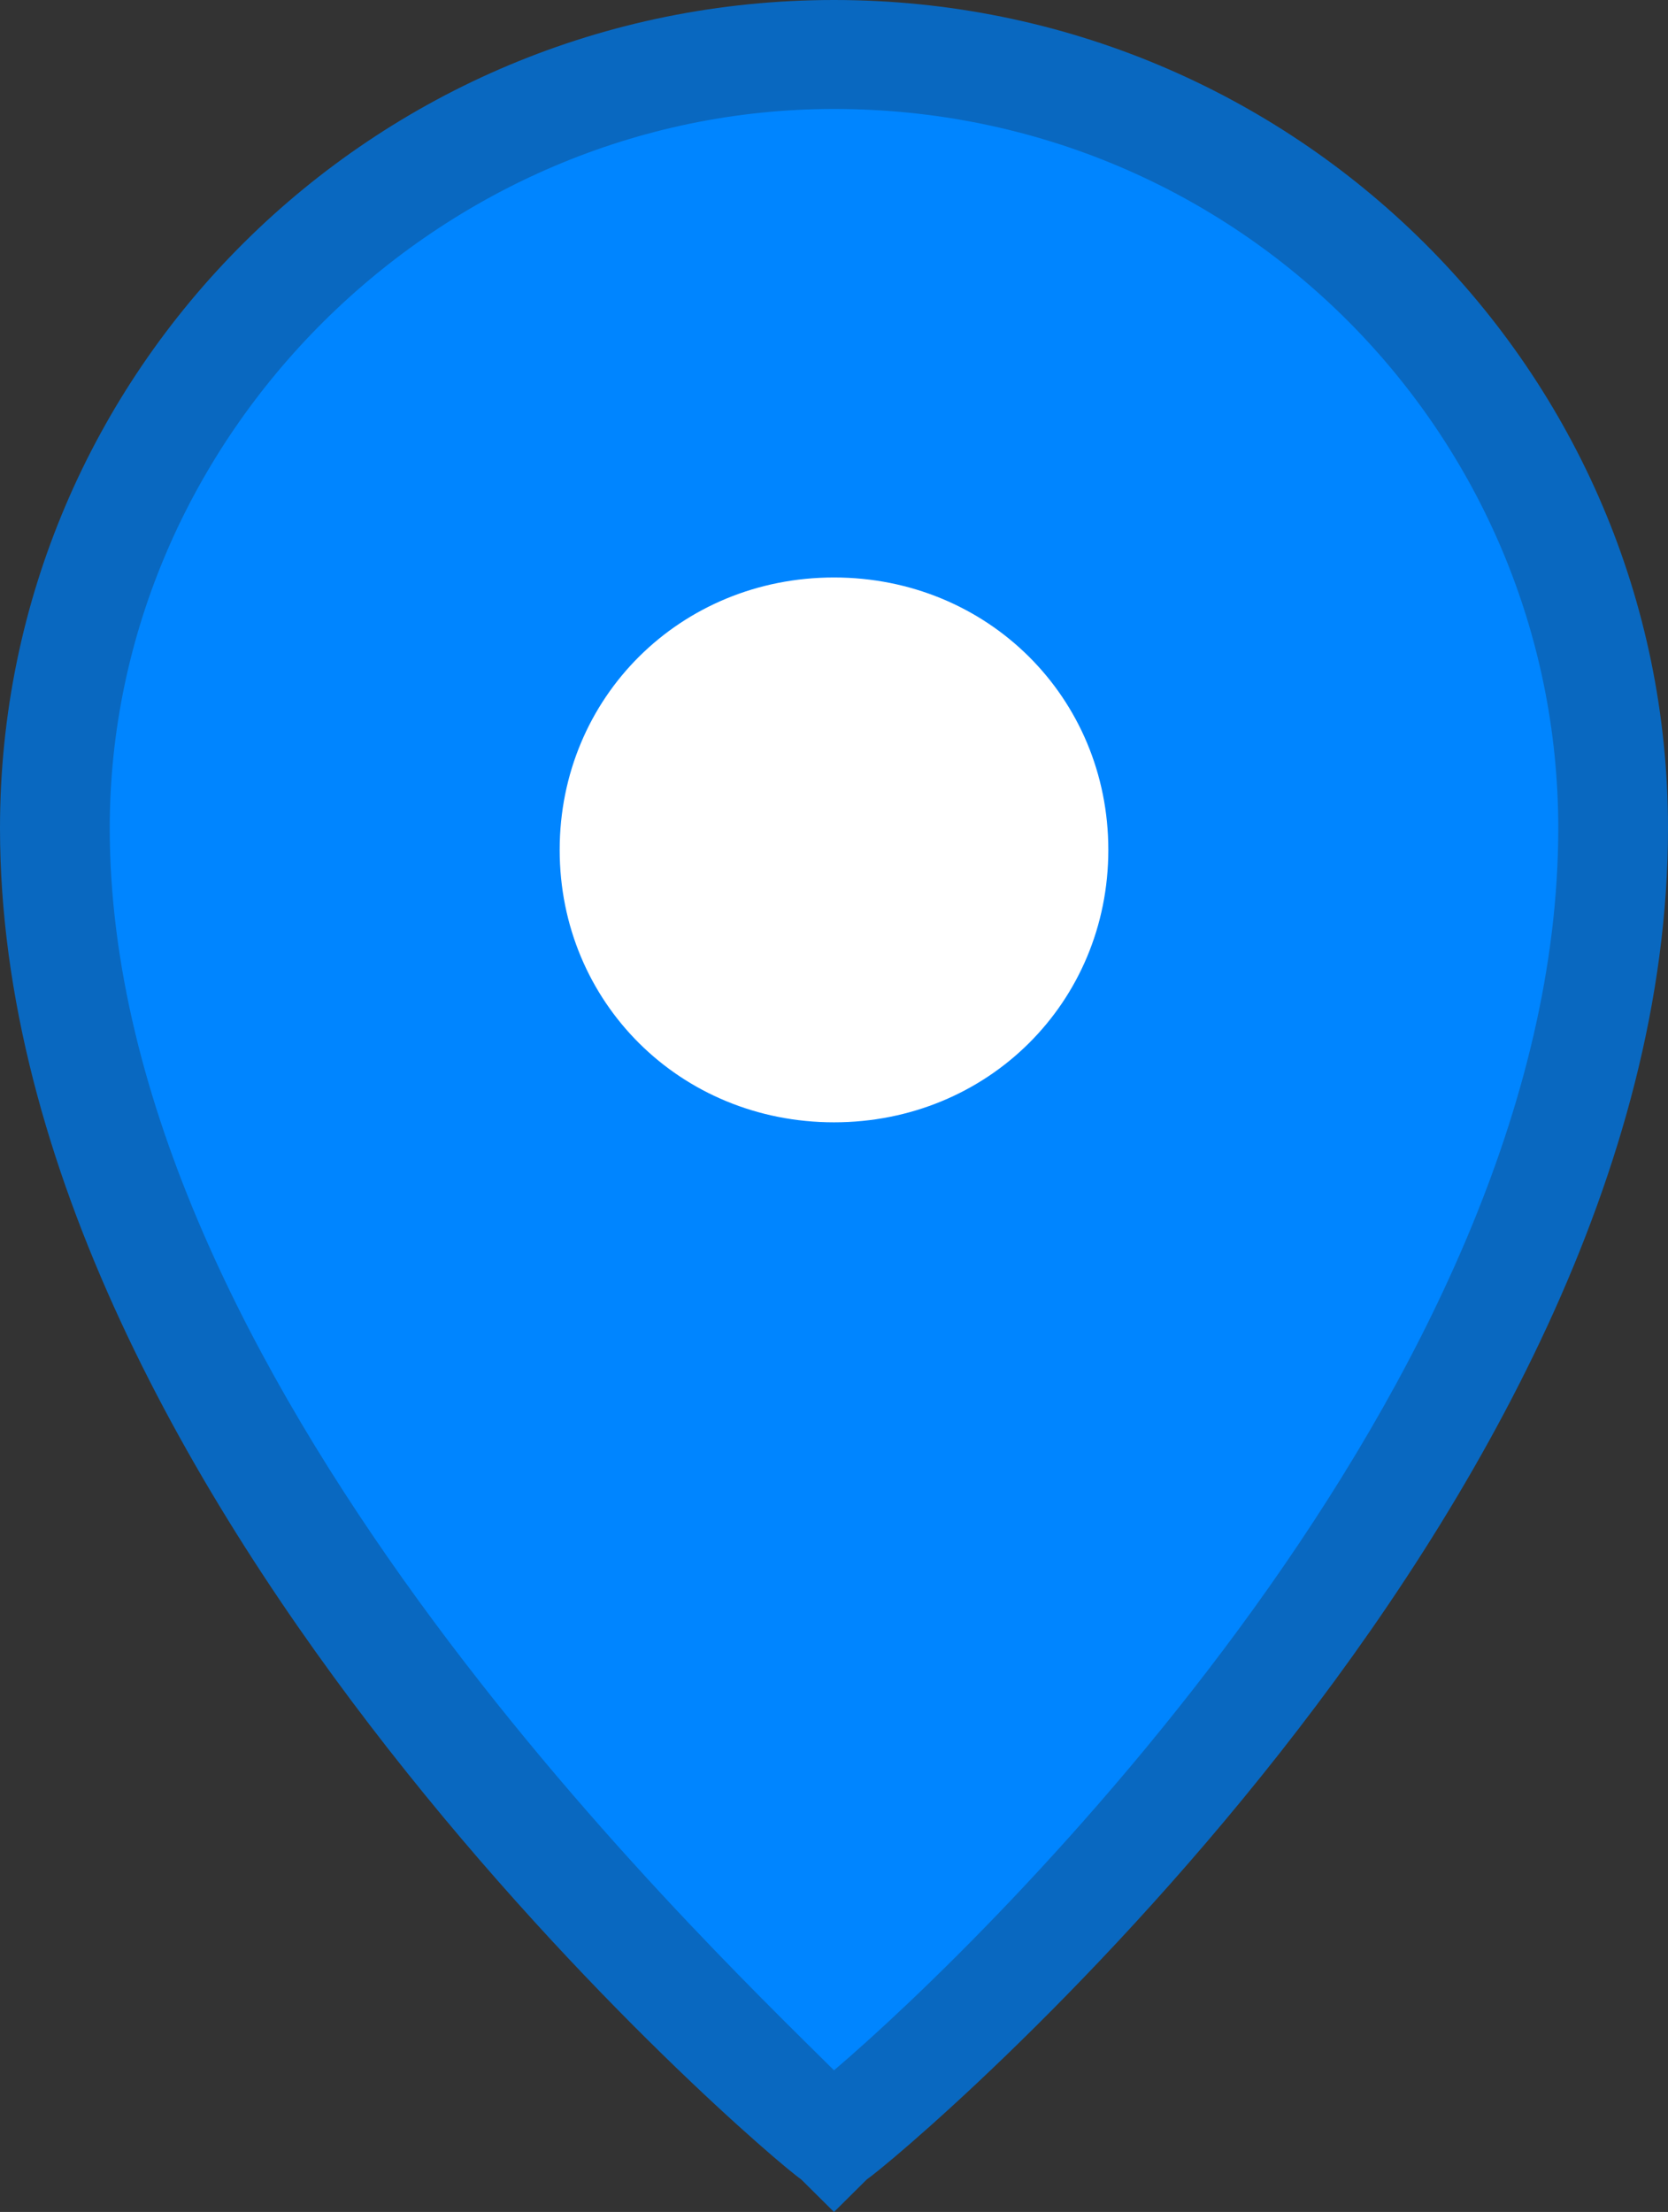 <svg width="43" height="57" fill="none" xmlns="http://www.w3.org/2000/svg"><rect width="100%" height="100%" fill="#333333" stroke="none"/><path d="M41.586 21.34c0 17.409-20.086 33.695-20.086 33.695S1.414 38.187 1.414 21.34c0-10.95 9.053-19.936 20.086-19.936 11.033 0 20.086 8.985 20.086 19.936z" fill="#0085FF"/><path d="M21.5 57l-.849-.842C19.803 55.596 0 38.748 0 21.34 0 9.547 9.618 0 21.5 0S43 9.547 43 21.34c0 17.69-19.803 34.256-20.651 34.818L21.5 57zm0-54.192c-10.184 0-18.671 8.424-18.671 18.532 0 14.04 14.993 28.36 18.671 32.01 3.96-3.37 18.671-17.69 18.671-32.01 0-10.108-8.204-18.532-18.671-18.532z" fill="#0968C0"/><path d="M28.572 21.901c0 3.932-3.111 7.02-7.072 7.02-3.96 0-7.072-3.088-7.072-7.02 0-3.93 3.111-7.02 7.072-7.02 3.96 0 7.072 3.09 7.072 7.02z" fill="#fff"/></svg>